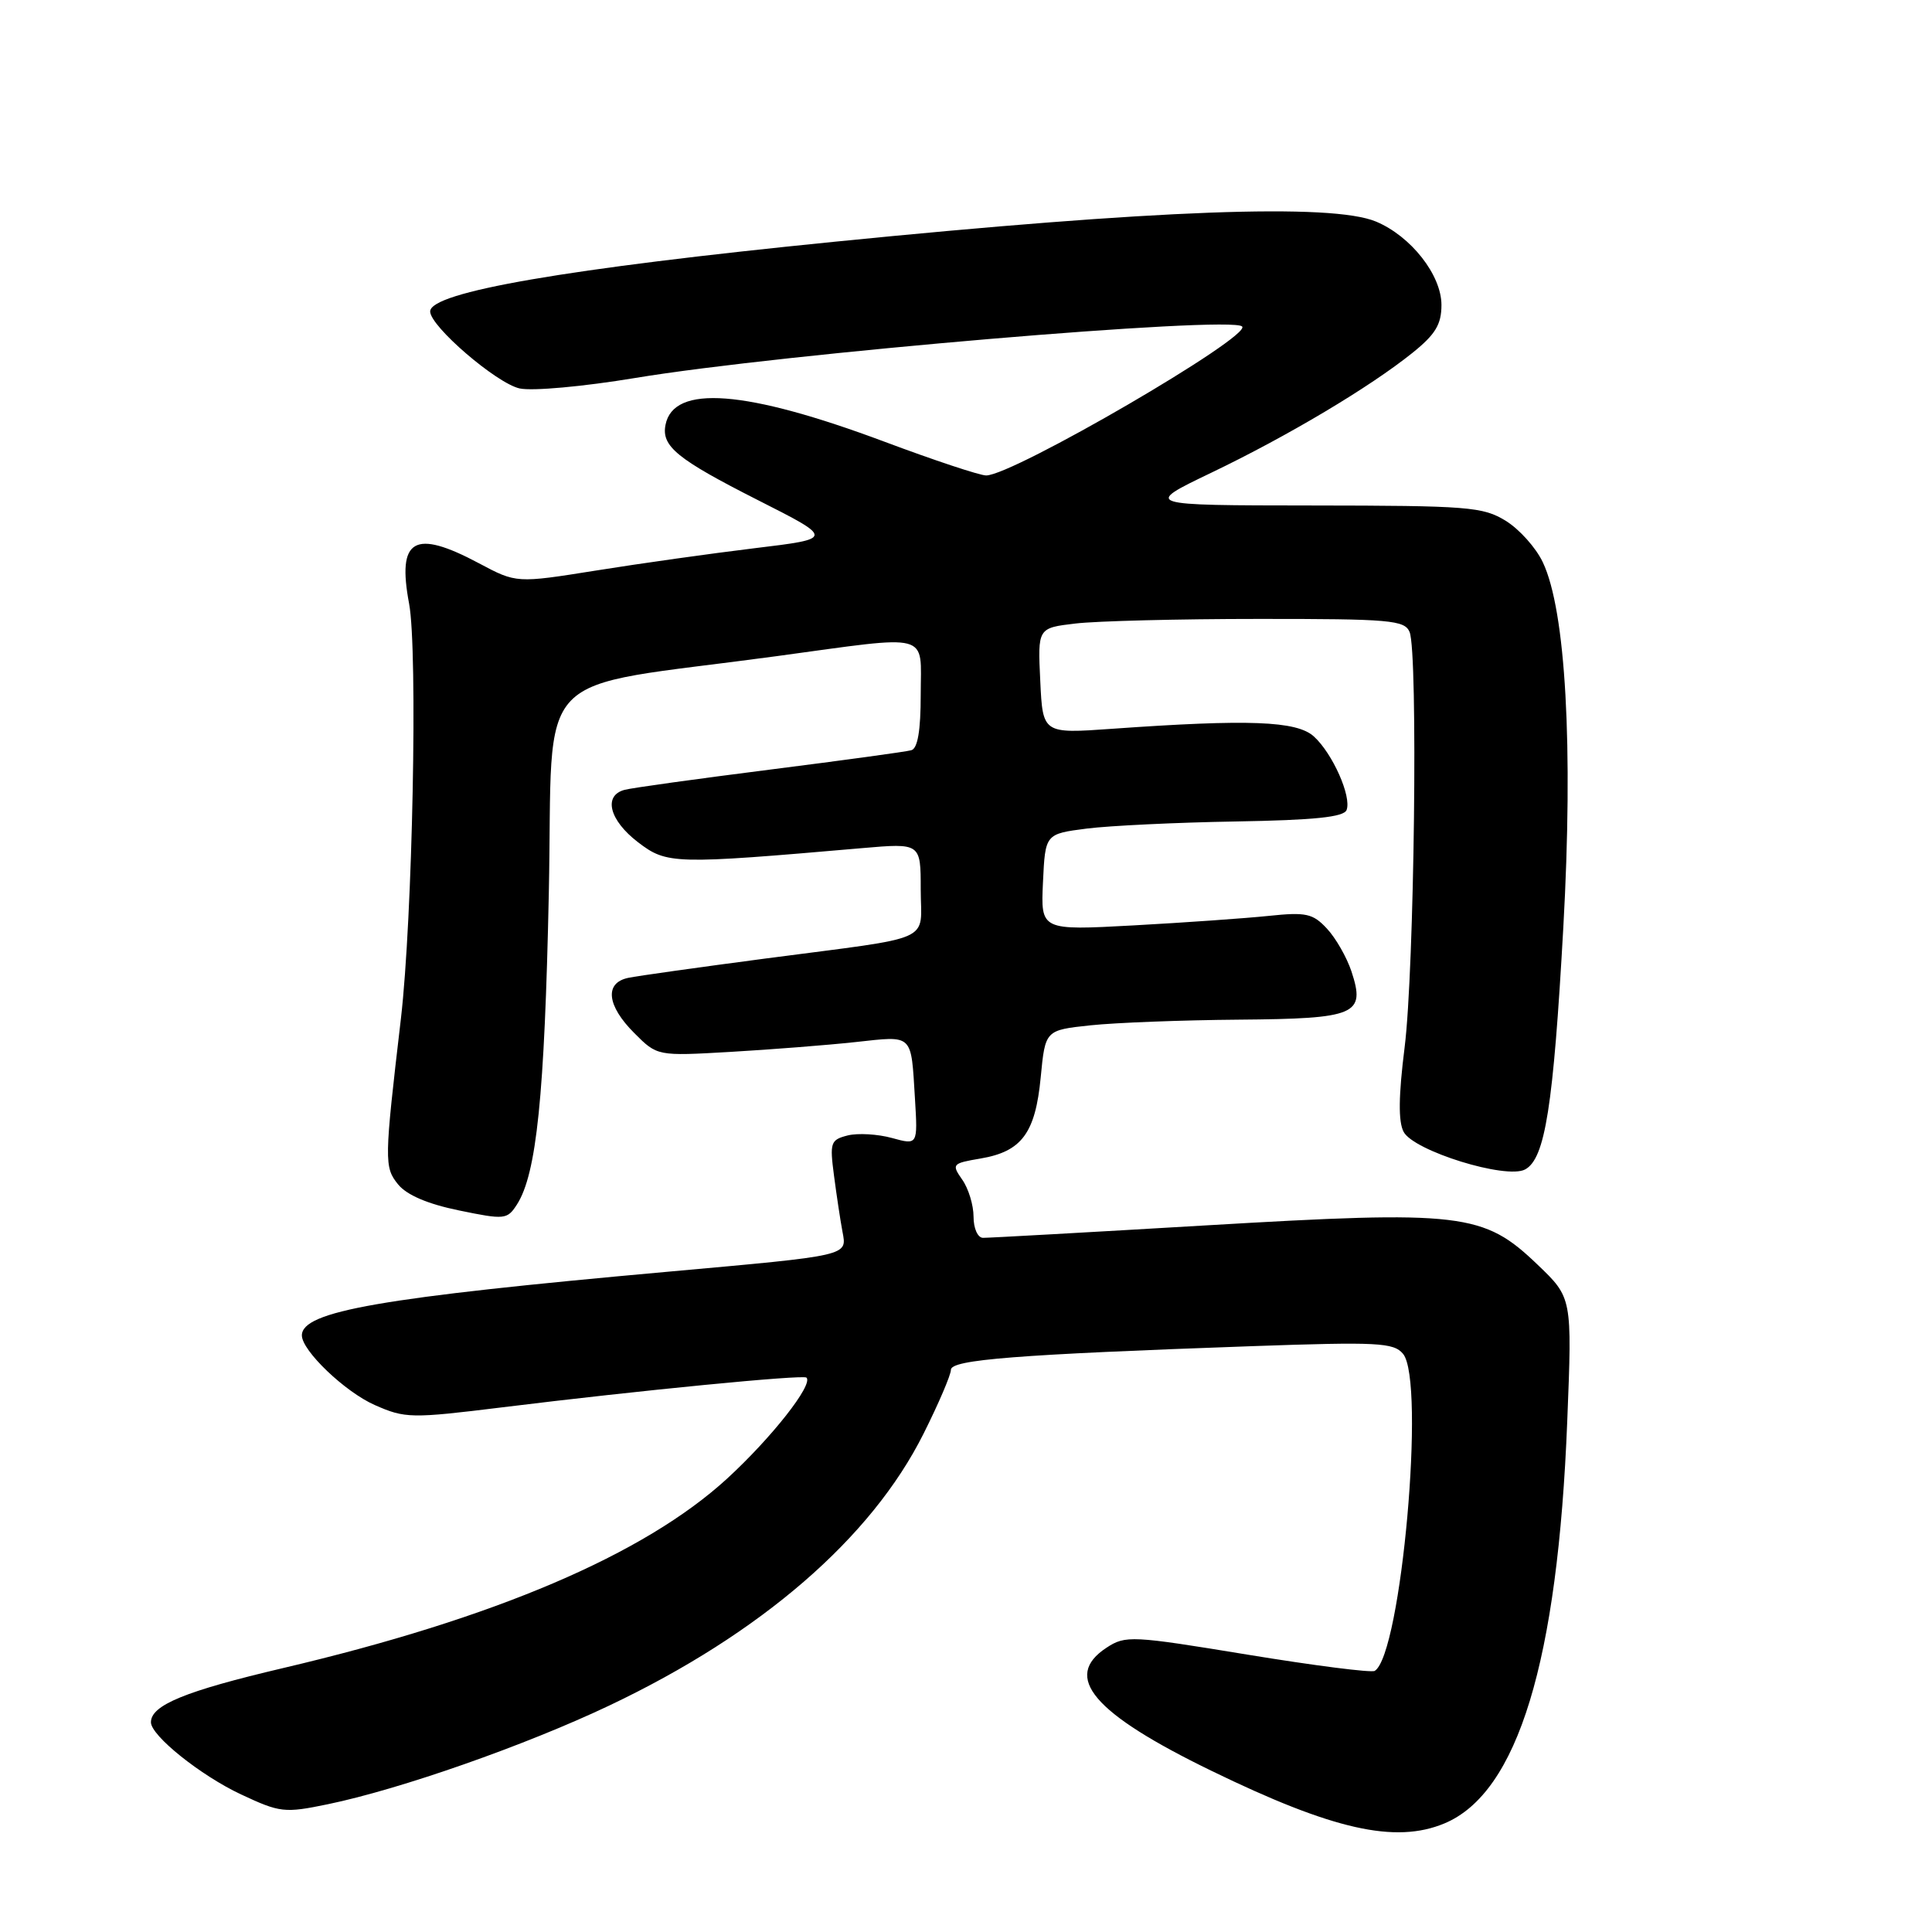 <?xml version="1.0" encoding="UTF-8" standalone="no"?>
<!DOCTYPE svg PUBLIC "-//W3C//DTD SVG 1.1//EN" "http://www.w3.org/Graphics/SVG/1.1/DTD/svg11.dtd" >
<svg xmlns="http://www.w3.org/2000/svg" xmlns:xlink="http://www.w3.org/1999/xlink" version="1.1" viewBox="0 0 256 256">
 <g >
 <path fill="currentColor"
d=" M 191.40 241.61 C 201.11 237.55 206.42 220.15 207.67 188.26 C 208.32 171.96 208.32 171.96 203.73 167.57 C 196.57 160.70 193.77 160.37 159.80 162.37 C 144.23 163.29 130.94 164.03 130.25 164.02 C 129.55 164.01 129.00 162.77 129.00 161.22 C 129.00 159.69 128.33 157.48 127.50 156.31 C 126.07 154.26 126.16 154.15 129.92 153.51 C 135.38 152.59 137.19 150.15 137.90 142.75 C 138.50 136.50 138.50 136.50 144.50 135.86 C 147.80 135.51 156.63 135.17 164.13 135.11 C 179.74 134.98 180.97 134.46 179.07 128.70 C 178.45 126.85 177.00 124.30 175.83 123.05 C 173.96 121.04 173.07 120.84 168.11 121.36 C 165.02 121.68 156.96 122.25 150.20 122.62 C 137.90 123.29 137.90 123.29 138.20 116.89 C 138.50 110.50 138.50 110.50 144.00 109.79 C 147.03 109.41 155.90 108.98 163.72 108.85 C 174.17 108.67 178.07 108.27 178.43 107.33 C 179.11 105.54 176.57 99.83 174.09 97.58 C 171.81 95.52 165.49 95.28 147.34 96.57 C 138.17 97.22 138.17 97.22 137.84 90.22 C 137.50 83.21 137.50 83.21 142.50 82.62 C 145.25 82.29 156.18 82.01 166.78 82.01 C 184.21 82.00 186.13 82.17 186.78 83.75 C 187.91 86.51 187.41 128.50 186.12 138.77 C 185.31 145.22 185.27 148.63 185.99 149.98 C 187.34 152.51 199.57 156.30 202.08 154.96 C 204.74 153.54 205.82 146.66 207.15 122.84 C 208.48 98.94 207.47 80.89 204.43 74.50 C 203.53 72.59 201.32 70.12 199.53 69.02 C 196.51 67.15 194.56 67.00 173.88 66.98 C 151.50 66.96 151.50 66.96 160.50 62.64 C 170.63 57.78 181.51 51.30 187.19 46.73 C 190.20 44.31 191.00 42.98 191.00 40.41 C 191.00 36.44 186.96 31.30 182.33 29.36 C 176.45 26.91 153.15 27.78 110.50 32.04 C 75.04 35.59 57.00 38.70 57.00 41.27 C 57.00 43.24 65.79 50.79 68.85 51.47 C 70.54 51.84 77.32 51.22 84.19 50.08 C 103.49 46.87 163.14 41.80 164.59 43.26 C 165.89 44.56 134.21 63.00 130.67 63.00 C 129.83 63.00 123.77 60.99 117.20 58.53 C 98.79 51.65 89.22 50.91 88.18 56.31 C 87.63 59.14 89.72 60.84 100.45 66.28 C 110.50 71.37 110.50 71.37 100.00 72.64 C 94.22 73.34 84.76 74.67 78.97 75.60 C 68.43 77.28 68.43 77.28 63.47 74.64 C 54.88 70.06 52.59 71.38 54.21 80.00 C 55.37 86.25 54.67 121.70 53.12 135.00 C 50.91 153.84 50.90 154.65 52.75 156.94 C 53.90 158.35 56.68 159.54 60.83 160.39 C 66.89 161.64 67.21 161.60 68.50 159.60 C 71.10 155.54 72.16 145.24 72.72 118.41 C 73.36 87.72 69.81 91.43 102.86 86.95 C 123.70 84.12 122.00 83.67 122.00 92.03 C 122.00 96.80 121.60 99.18 120.75 99.41 C 120.06 99.61 111.62 100.76 102.00 101.98 C 92.38 103.20 83.71 104.40 82.75 104.66 C 79.90 105.43 80.75 108.70 84.54 111.60 C 88.38 114.53 89.25 114.55 114.25 112.38 C 122.00 111.71 122.00 111.71 122.00 117.83 C 122.00 125.02 124.27 124.01 101.50 127.00 C 92.70 128.16 84.49 129.31 83.25 129.57 C 80.07 130.23 80.40 133.25 84.05 136.89 C 87.09 139.94 87.09 139.94 96.80 139.38 C 102.13 139.07 109.58 138.49 113.35 138.08 C 121.10 137.24 120.70 136.87 121.24 145.62 C 121.61 151.73 121.61 151.73 118.19 150.79 C 116.31 150.27 113.67 150.12 112.33 150.45 C 110.05 151.03 109.93 151.38 110.51 155.78 C 110.85 158.38 111.35 161.71 111.63 163.19 C 112.24 166.44 112.71 166.33 88.50 168.51 C 50.37 171.94 40.00 173.74 40.00 176.95 C 40.00 178.97 45.71 184.43 49.65 186.17 C 53.68 187.95 54.45 187.97 66.62 186.47 C 84.58 184.25 106.43 182.12 106.86 182.54 C 107.80 183.45 102.24 190.51 96.35 195.92 C 85.36 205.99 65.58 214.43 37.50 221.03 C 24.53 224.08 20.00 225.94 20.00 228.21 C 20.00 229.99 26.60 235.27 31.94 237.77 C 37.11 240.19 37.69 240.26 43.44 239.07 C 53.02 237.09 69.60 231.28 80.74 225.99 C 100.84 216.45 115.45 203.81 122.37 189.98 C 124.37 185.99 126.00 182.18 126.00 181.51 C 126.00 180.16 134.64 179.48 166.01 178.37 C 182.57 177.79 184.67 177.90 185.91 179.39 C 188.91 183.00 185.68 219.23 182.16 221.40 C 181.73 221.67 174.15 220.70 165.31 219.25 C 149.97 216.73 149.13 216.68 146.62 218.33 C 140.73 222.19 144.84 227.02 160.50 234.63 C 176.61 242.47 184.88 244.33 191.40 241.61 Z "/>
</g>
</svg>